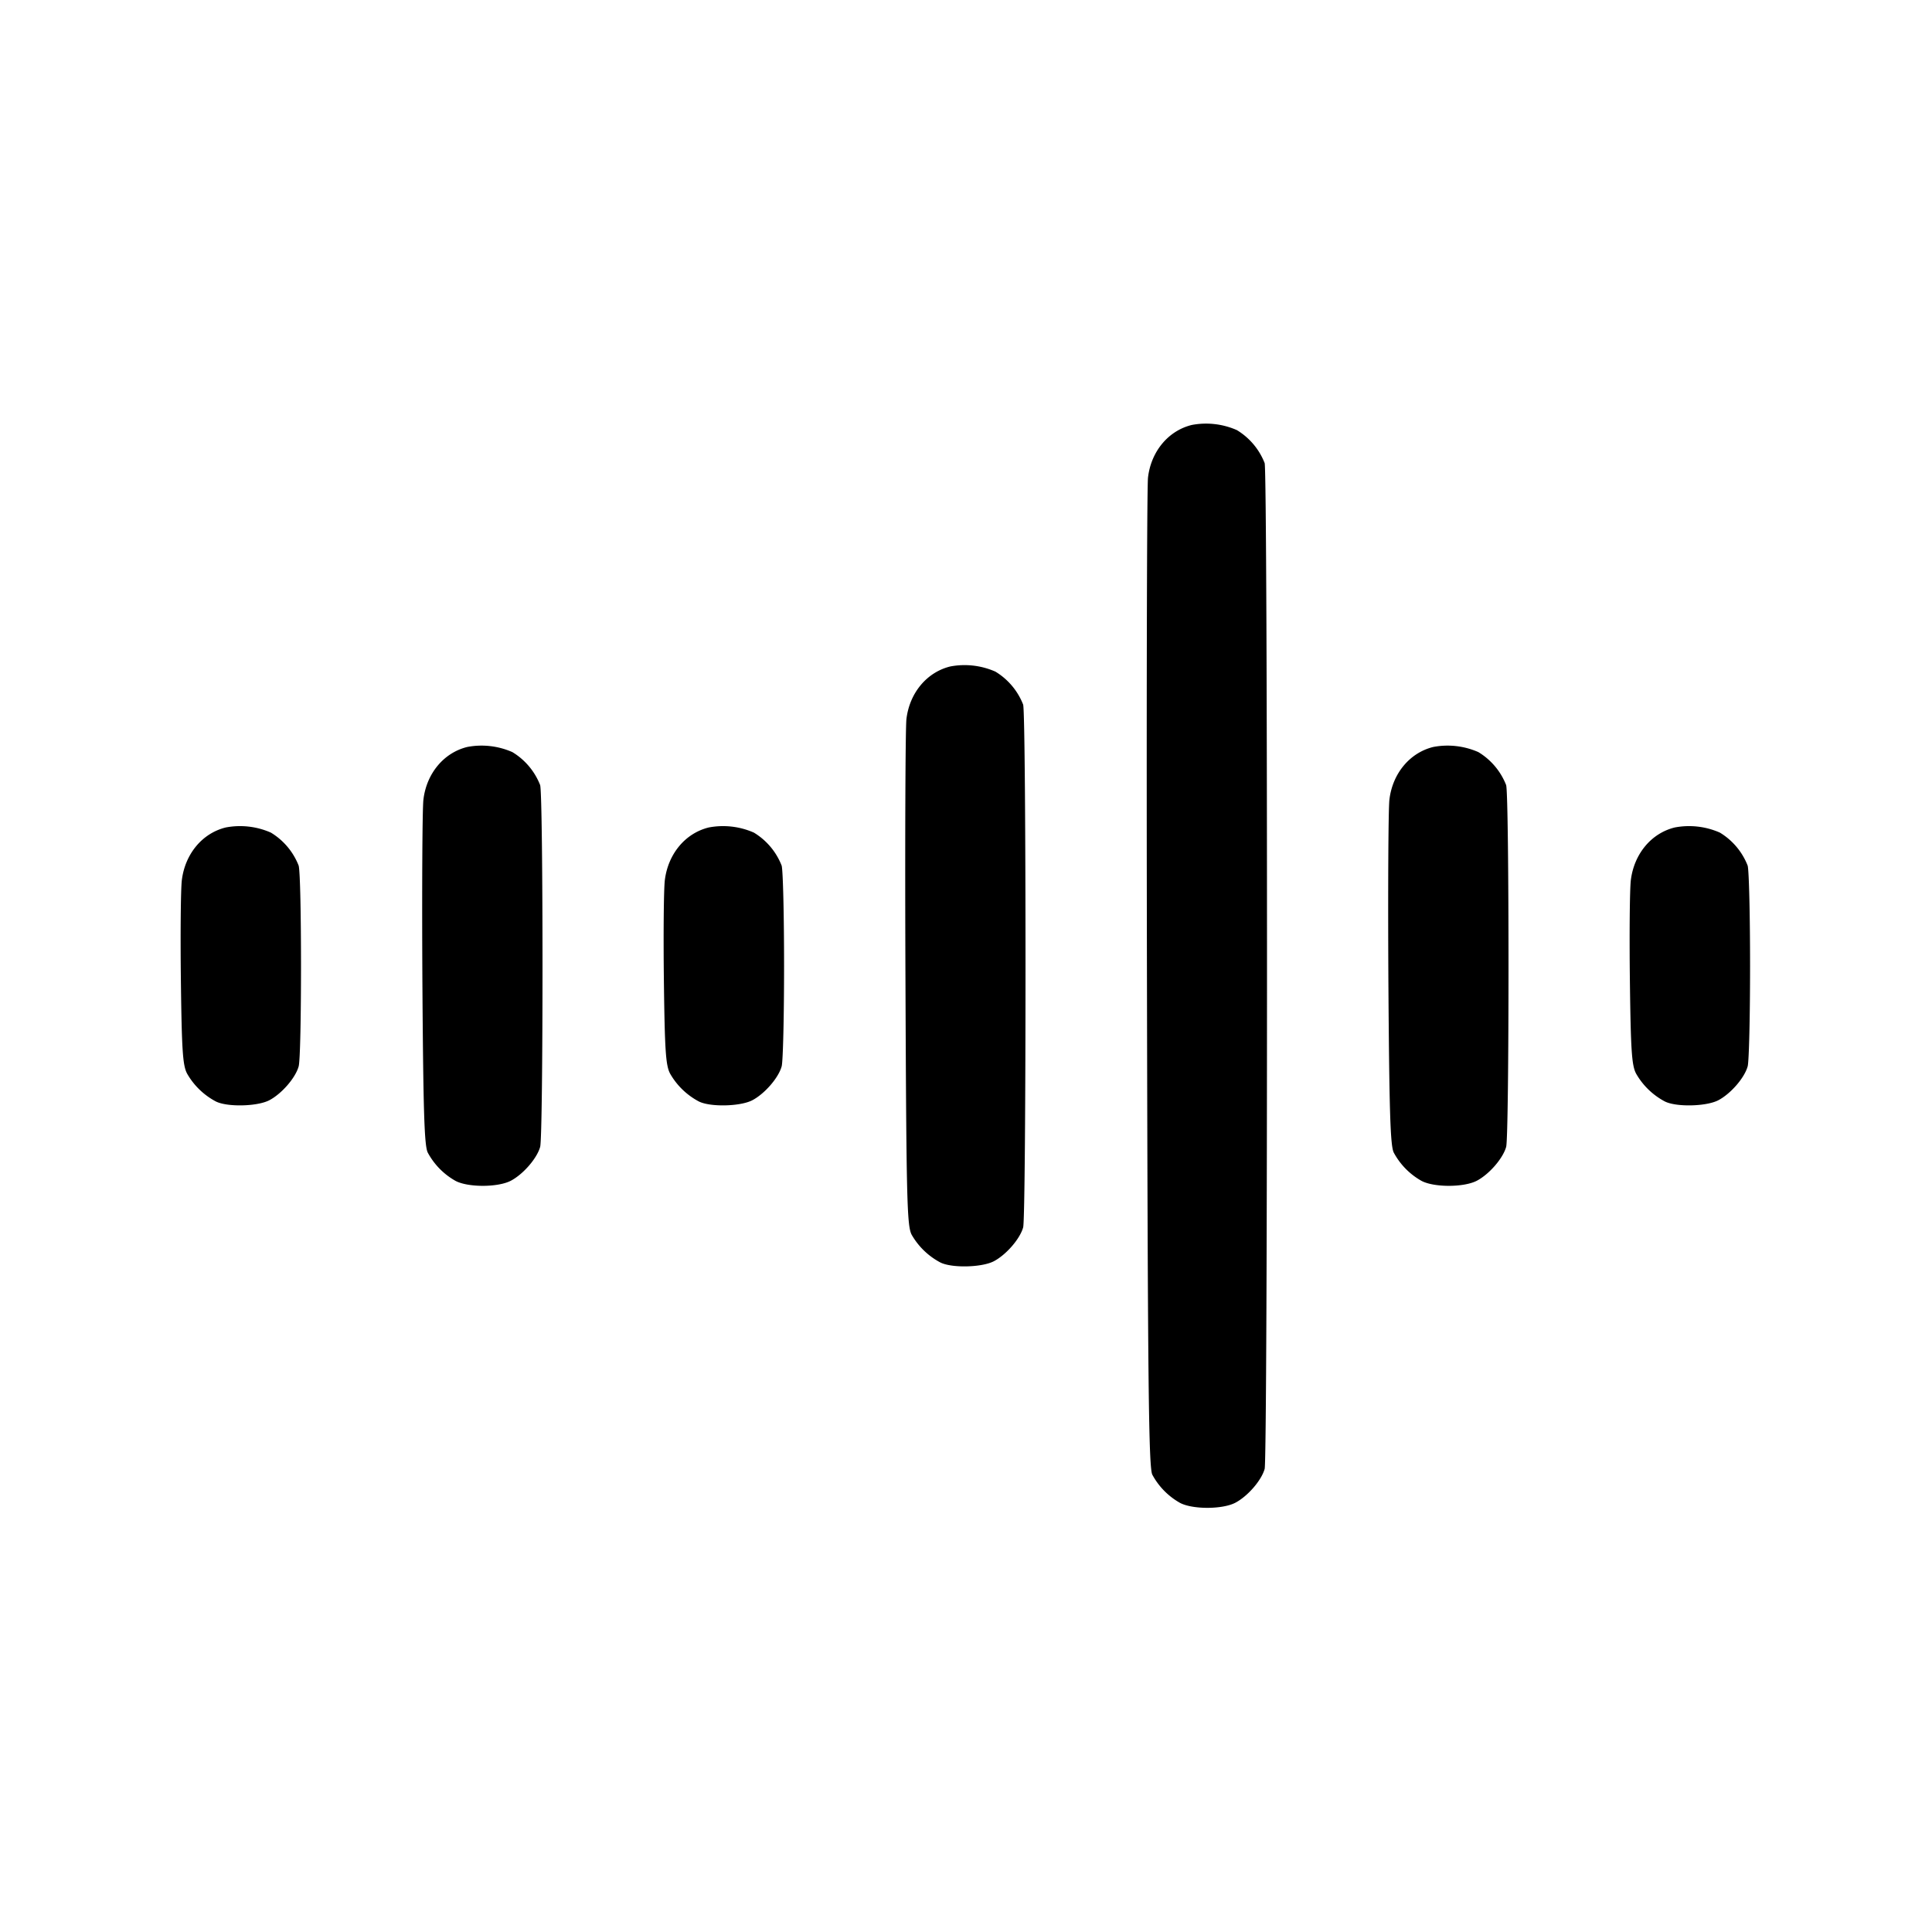 <svg width="24" height="24" fill="none" xmlns="http://www.w3.org/2000/svg"><path d="M14.805 5.279c-.291.071-.506.328-.544.653-.014.114-.02 2.926-.013 6.248.01 5.033.021 6.057.067 6.14a.88.88 0 0 0 .345.35c.157.082.525.081.685-.002.153-.08.325-.277.365-.421.039-.14.039-12.354 0-12.494a.833.833 0 0 0-.345-.41.949.949 0 0 0-.56-.064m-3 3c-.291.071-.506.328-.545.653-.013.114-.019 1.576-.012 3.248.011 2.739.019 3.052.078 3.16a.89.89 0 0 0 .354.342c.14.072.514.064.665-.014.153-.08.325-.277.365-.421.039-.14.039-6.354 0-6.494a.833.833 0 0 0-.345-.41.949.949 0 0 0-.56-.064m-6 1c-.291.071-.506.328-.545.653-.014.114-.019 1.126-.013 2.248.011 1.638.024 2.06.068 2.14a.88.88 0 0 0 .345.35c.157.082.525.081.685-.002.153-.08.325-.277.365-.421.039-.14.039-4.354 0-4.494a.833.833 0 0 0-.345-.41.949.949 0 0 0-.56-.064m12 0c-.291.071-.506.328-.545.653-.014.114-.019 1.126-.013 2.248.011 1.638.024 2.06.068 2.14a.88.88 0 0 0 .345.35c.157.082.525.081.685-.002.153-.08.325-.277.365-.421.039-.14.039-4.354 0-4.494a.833.833 0 0 0-.345-.41.949.949 0 0 0-.56-.064m-15 1c-.291.071-.505.327-.546.653-.014.114-.019.676-.012 1.248.011.876.023 1.059.079 1.16a.89.89 0 0 0 .354.342c.14.072.514.064.665-.014.153-.08.325-.277.365-.421.039-.139.039-2.355 0-2.494a.833.833 0 0 0-.345-.41.949.949 0 0 0-.56-.064m6 0c-.291.071-.505.327-.546.653-.014.114-.019.676-.012 1.248.011.876.023 1.059.079 1.16a.89.89 0 0 0 .354.342c.14.072.514.064.665-.014.153-.08.325-.277.365-.421.017-.059.03-.62.03-1.247 0-.627-.013-1.188-.03-1.247a.833.833 0 0 0-.345-.41.949.949 0 0 0-.56-.064m12 0c-.291.071-.505.327-.546.653-.014.114-.019.676-.012 1.248.011.876.023 1.059.079 1.16a.89.89 0 0 0 .354.342c.14.072.514.064.665-.014.153-.08.325-.277.365-.421.017-.059.03-.62.03-1.247 0-.627-.013-1.188-.03-1.247a.833.833 0 0 0-.345-.41.949.949 0 0 0-.56-.064" fill-rule="evenodd" fill="#000"/></svg>